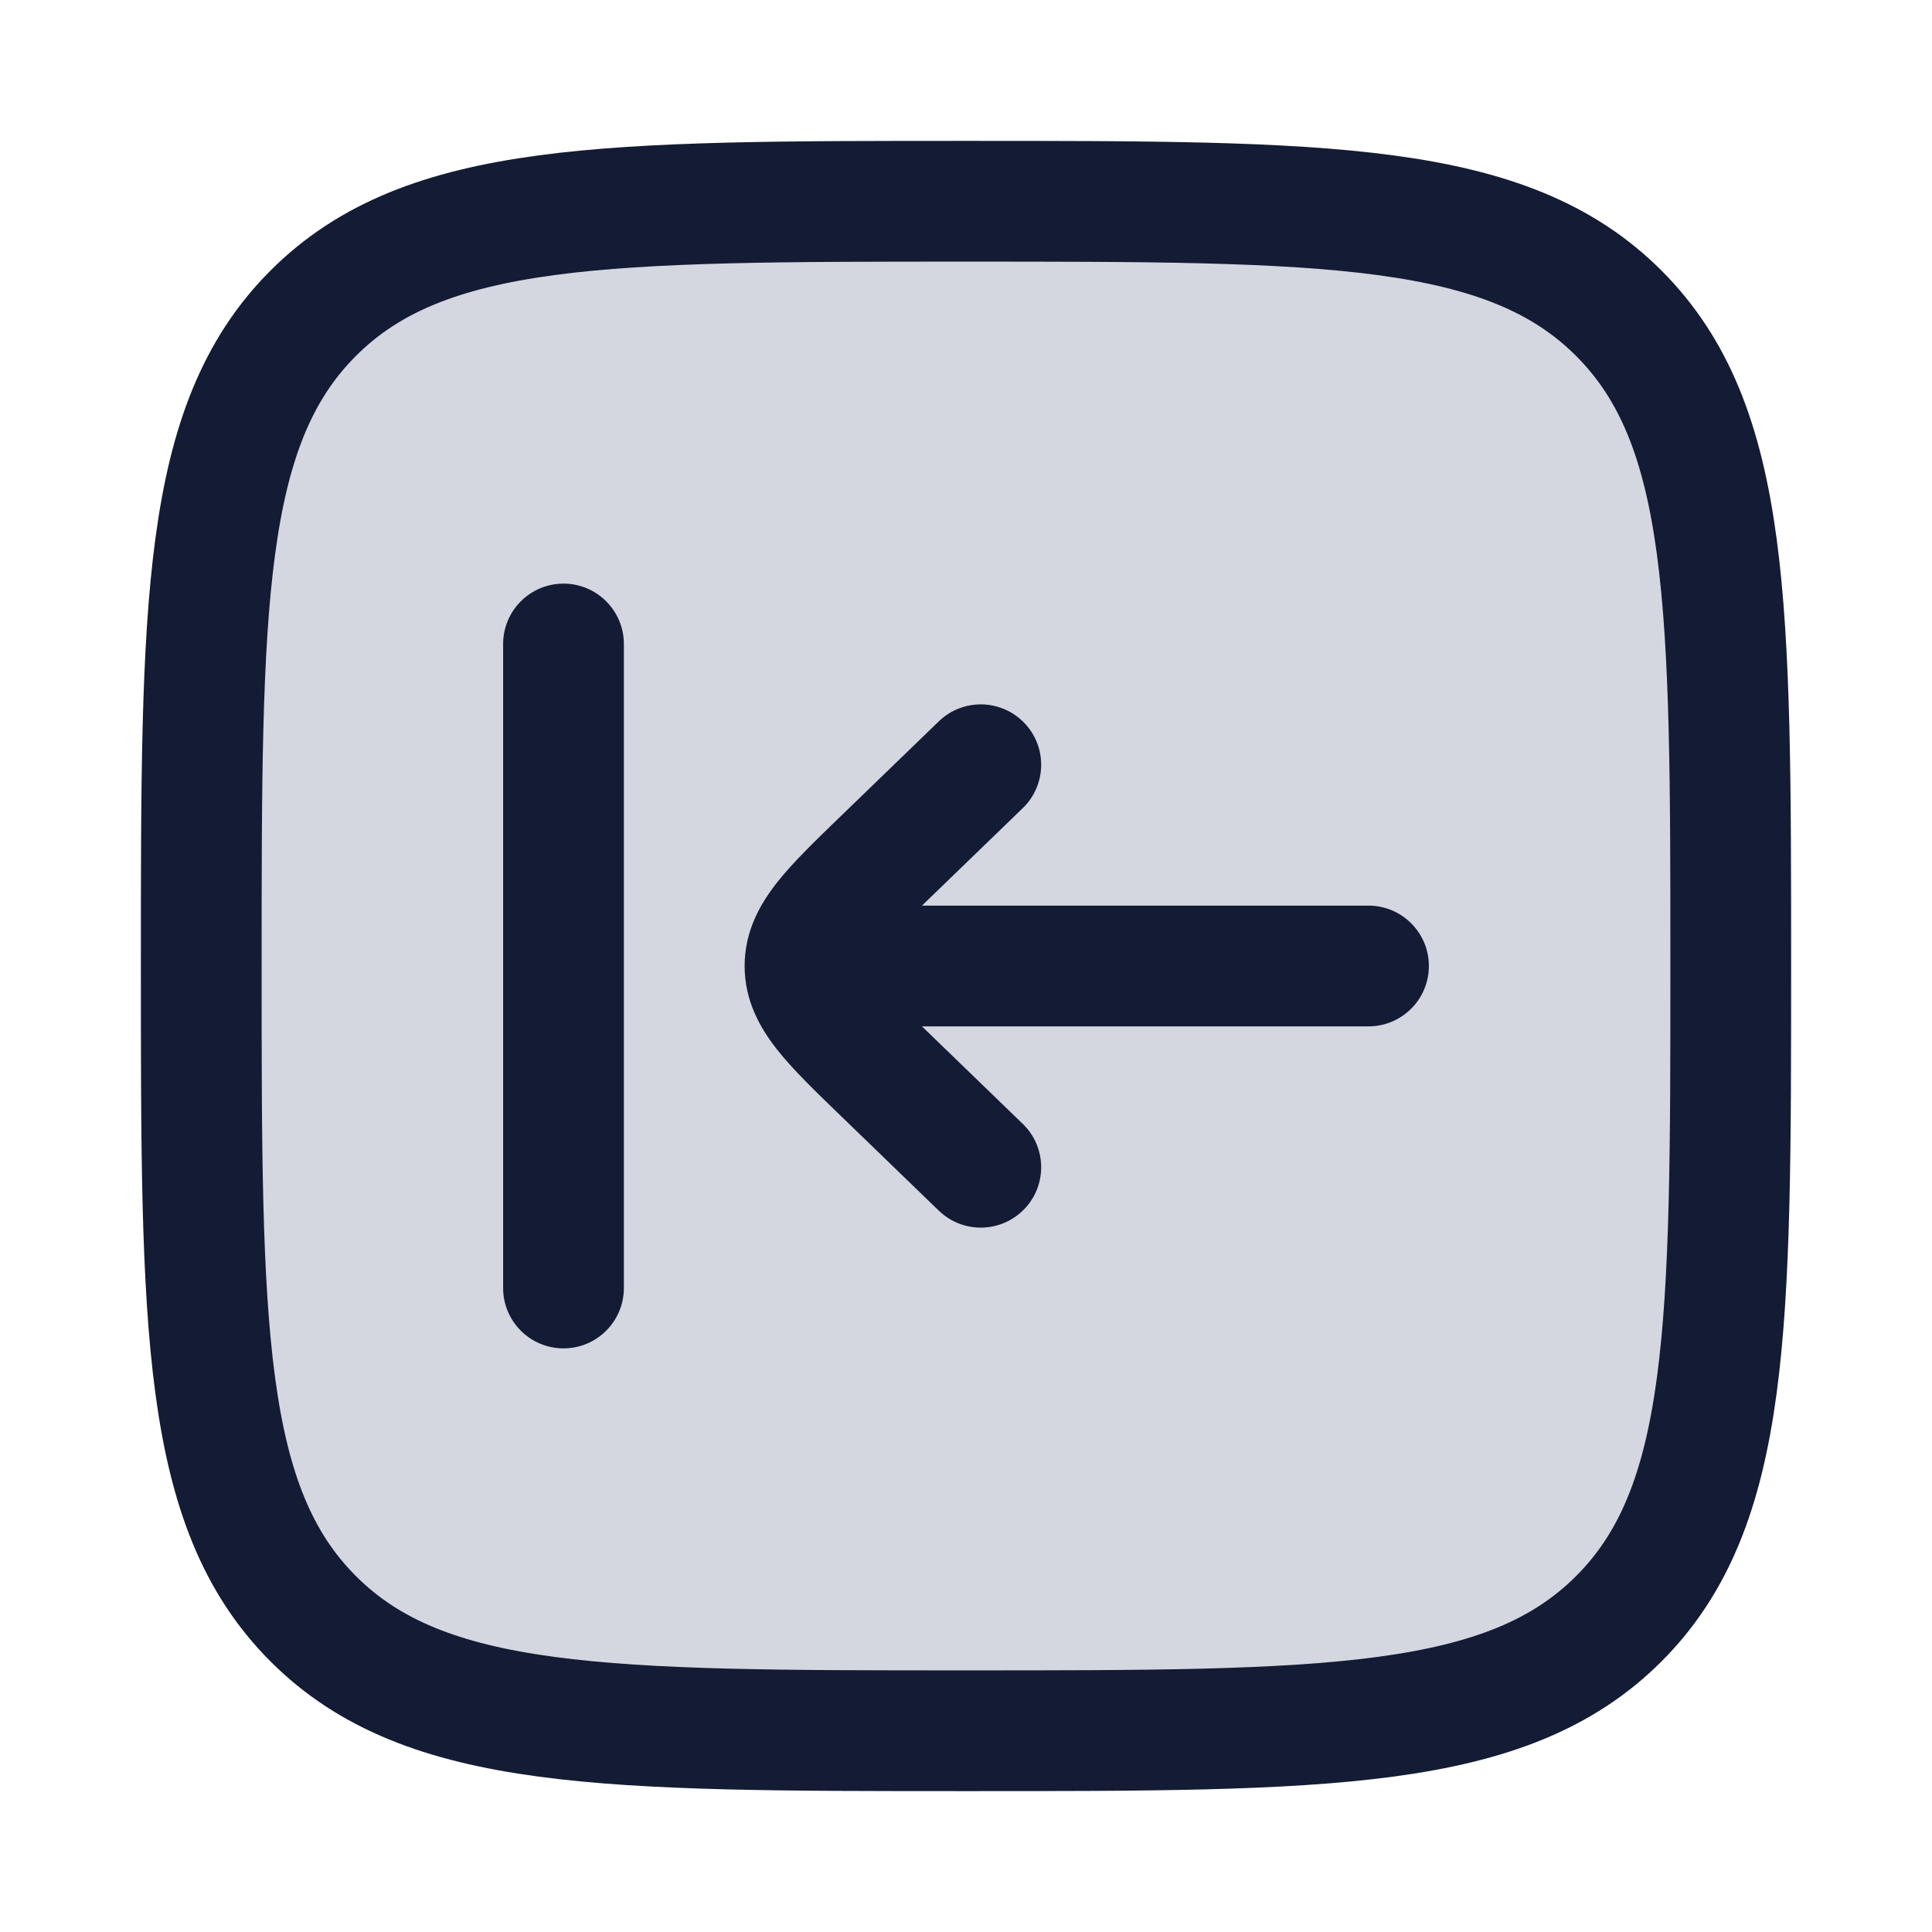 <svg width="24" height="24" viewBox="0 0 24 24" fill="none" xmlns="http://www.w3.org/2000/svg">
<path d="M2.5 12C2.5 7.522 2.5 5.282 3.891 3.891C5.282 2.5 7.522 2.5 12 2.5C16.478 2.5 18.718 2.5 20.109 3.891C21.5 5.282 21.5 7.522 21.5 12C21.5 16.478 21.5 18.718 20.109 20.109C18.718 21.5 16.478 21.5 12 21.5C7.522 21.5 5.282 21.5 3.891 20.109C2.5 18.718 2.5 16.478 2.5 12Z" fill="#D4D7E0"/>
<path d="M2.5 12C2.5 7.522 2.5 5.282 3.891 3.891C5.282 2.5 7.522 2.5 12 2.5C16.478 2.5 18.718 2.5 20.109 3.891C21.5 5.282 21.5 7.522 21.5 12C21.5 16.478 21.5 18.718 20.109 20.109C18.718 21.5 16.478 21.5 12 21.5C7.522 21.5 5.282 21.5 3.891 20.109C2.5 18.718 2.5 16.478 2.5 12Z" stroke="#141B34" stroke-width="1.5"/>
<path d="M7.75 8C7.75 7.586 7.414 7.25 7 7.25C6.586 7.25 6.25 7.586 6.25 8L7.75 8ZM6.25 16C6.25 16.414 6.586 16.75 7 16.75C7.414 16.75 7.75 16.414 7.75 16H6.25ZM11.662 15.039C11.96 15.327 12.435 15.319 12.723 15.021C13.011 14.724 13.003 14.249 12.705 13.961L11.662 15.039ZM10.969 13.326L10.448 13.865H10.448L10.969 13.326ZM10.969 10.674L10.448 10.135L10.448 10.135L10.969 10.674ZM12.705 10.039C13.003 9.751 13.011 9.276 12.723 8.979C12.435 8.681 11.96 8.673 11.662 8.961L12.705 10.039ZM17 12.75C17.414 12.75 17.75 12.414 17.75 12C17.75 11.586 17.414 11.25 17 11.25V12.75ZM6.25 8L6.25 16H7.75L7.75 8L6.25 8ZM12.705 13.961L11.491 12.787L10.448 13.865L11.662 15.039L12.705 13.961ZM11.491 11.213L12.705 10.039L11.662 8.961L10.448 10.135L11.491 11.213ZM11.491 12.787C11.152 12.459 10.954 12.265 10.831 12.11C10.721 11.97 10.75 11.956 10.75 12H9.25C9.25 12.432 9.441 12.769 9.654 13.039C9.854 13.293 10.14 13.567 10.448 13.865L11.491 12.787ZM10.448 10.135C10.14 10.433 9.854 10.707 9.654 10.961C9.441 11.231 9.25 11.568 9.25 12H10.75C10.75 12.044 10.721 12.03 10.831 11.89C10.954 11.735 11.152 11.541 11.491 11.213L10.448 10.135ZM10 12.75H17V11.25L10 11.25V12.75Z" fill="#141B34"/>
</svg>
